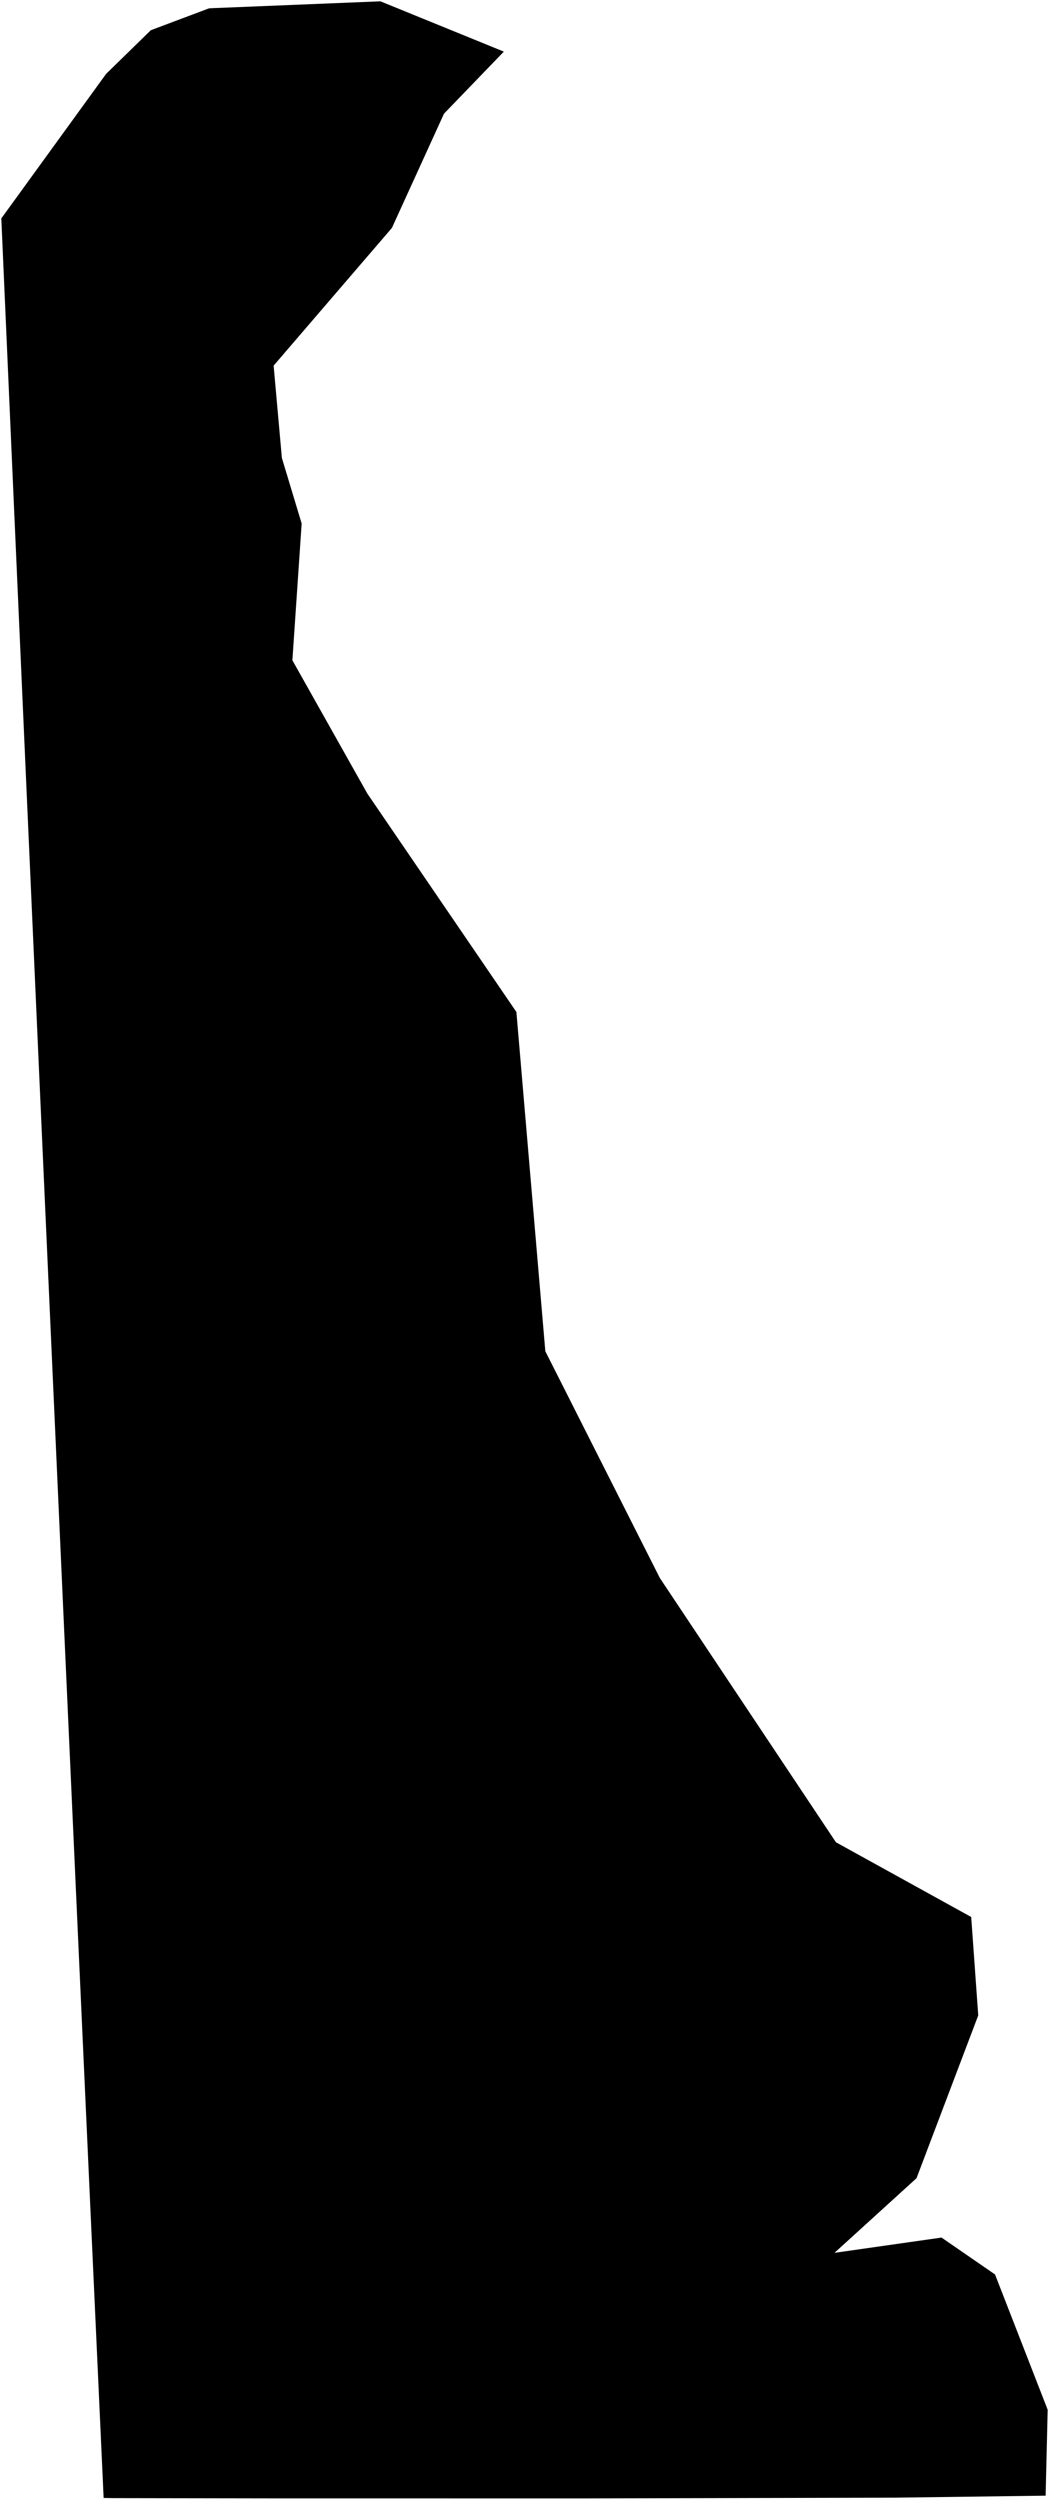<?xml version="1.0"?>
<svg xmlns="http://www.w3.org/2000/svg" version="1.2" baseProfile="tiny" width="800" height="1905" viewBox="0 0 800 1905" stroke-linecap="round" stroke-linejoin="round">
<g id="ne_50m_admin_1_states_provinces">
<path d="M 797.419 1901.657 682.598 1903.181 444.75 1903.768 206.931 1903.737 98.806 1903.547 96.33 1903.542 93.842 1903.537 91.366 1903.532 88.901 1903.526 86.437 1903.521 83.961 1903.486 81.497 1903.435 79.032 1903.429 69.09 1686.318 59.209 1469.186 49.377 1252.042 39.597 1034.894 29.855 817.735 20.177 600.603 10.551 383.521 1 166.438 80.918 56.302 115.013 23.033 159.496 6.324 290.12 1 384.244 39.339 338.609 86.615 298.878 173.684 208.675 278.61 214.968 348.932 230.052 398.924 222.983 503.131 280.173 604.739 393.822 771.129 415.884 1029.63 503.228 1202.44 637.505 1403.775 740.673 1460.725 746.039 1535.701 698.969 1659.752 636.401 1716.621 718.027 1704.991 758.837 1733.094 799 1836.22 797.419 1901.657 Z"/>
</g>
</svg>